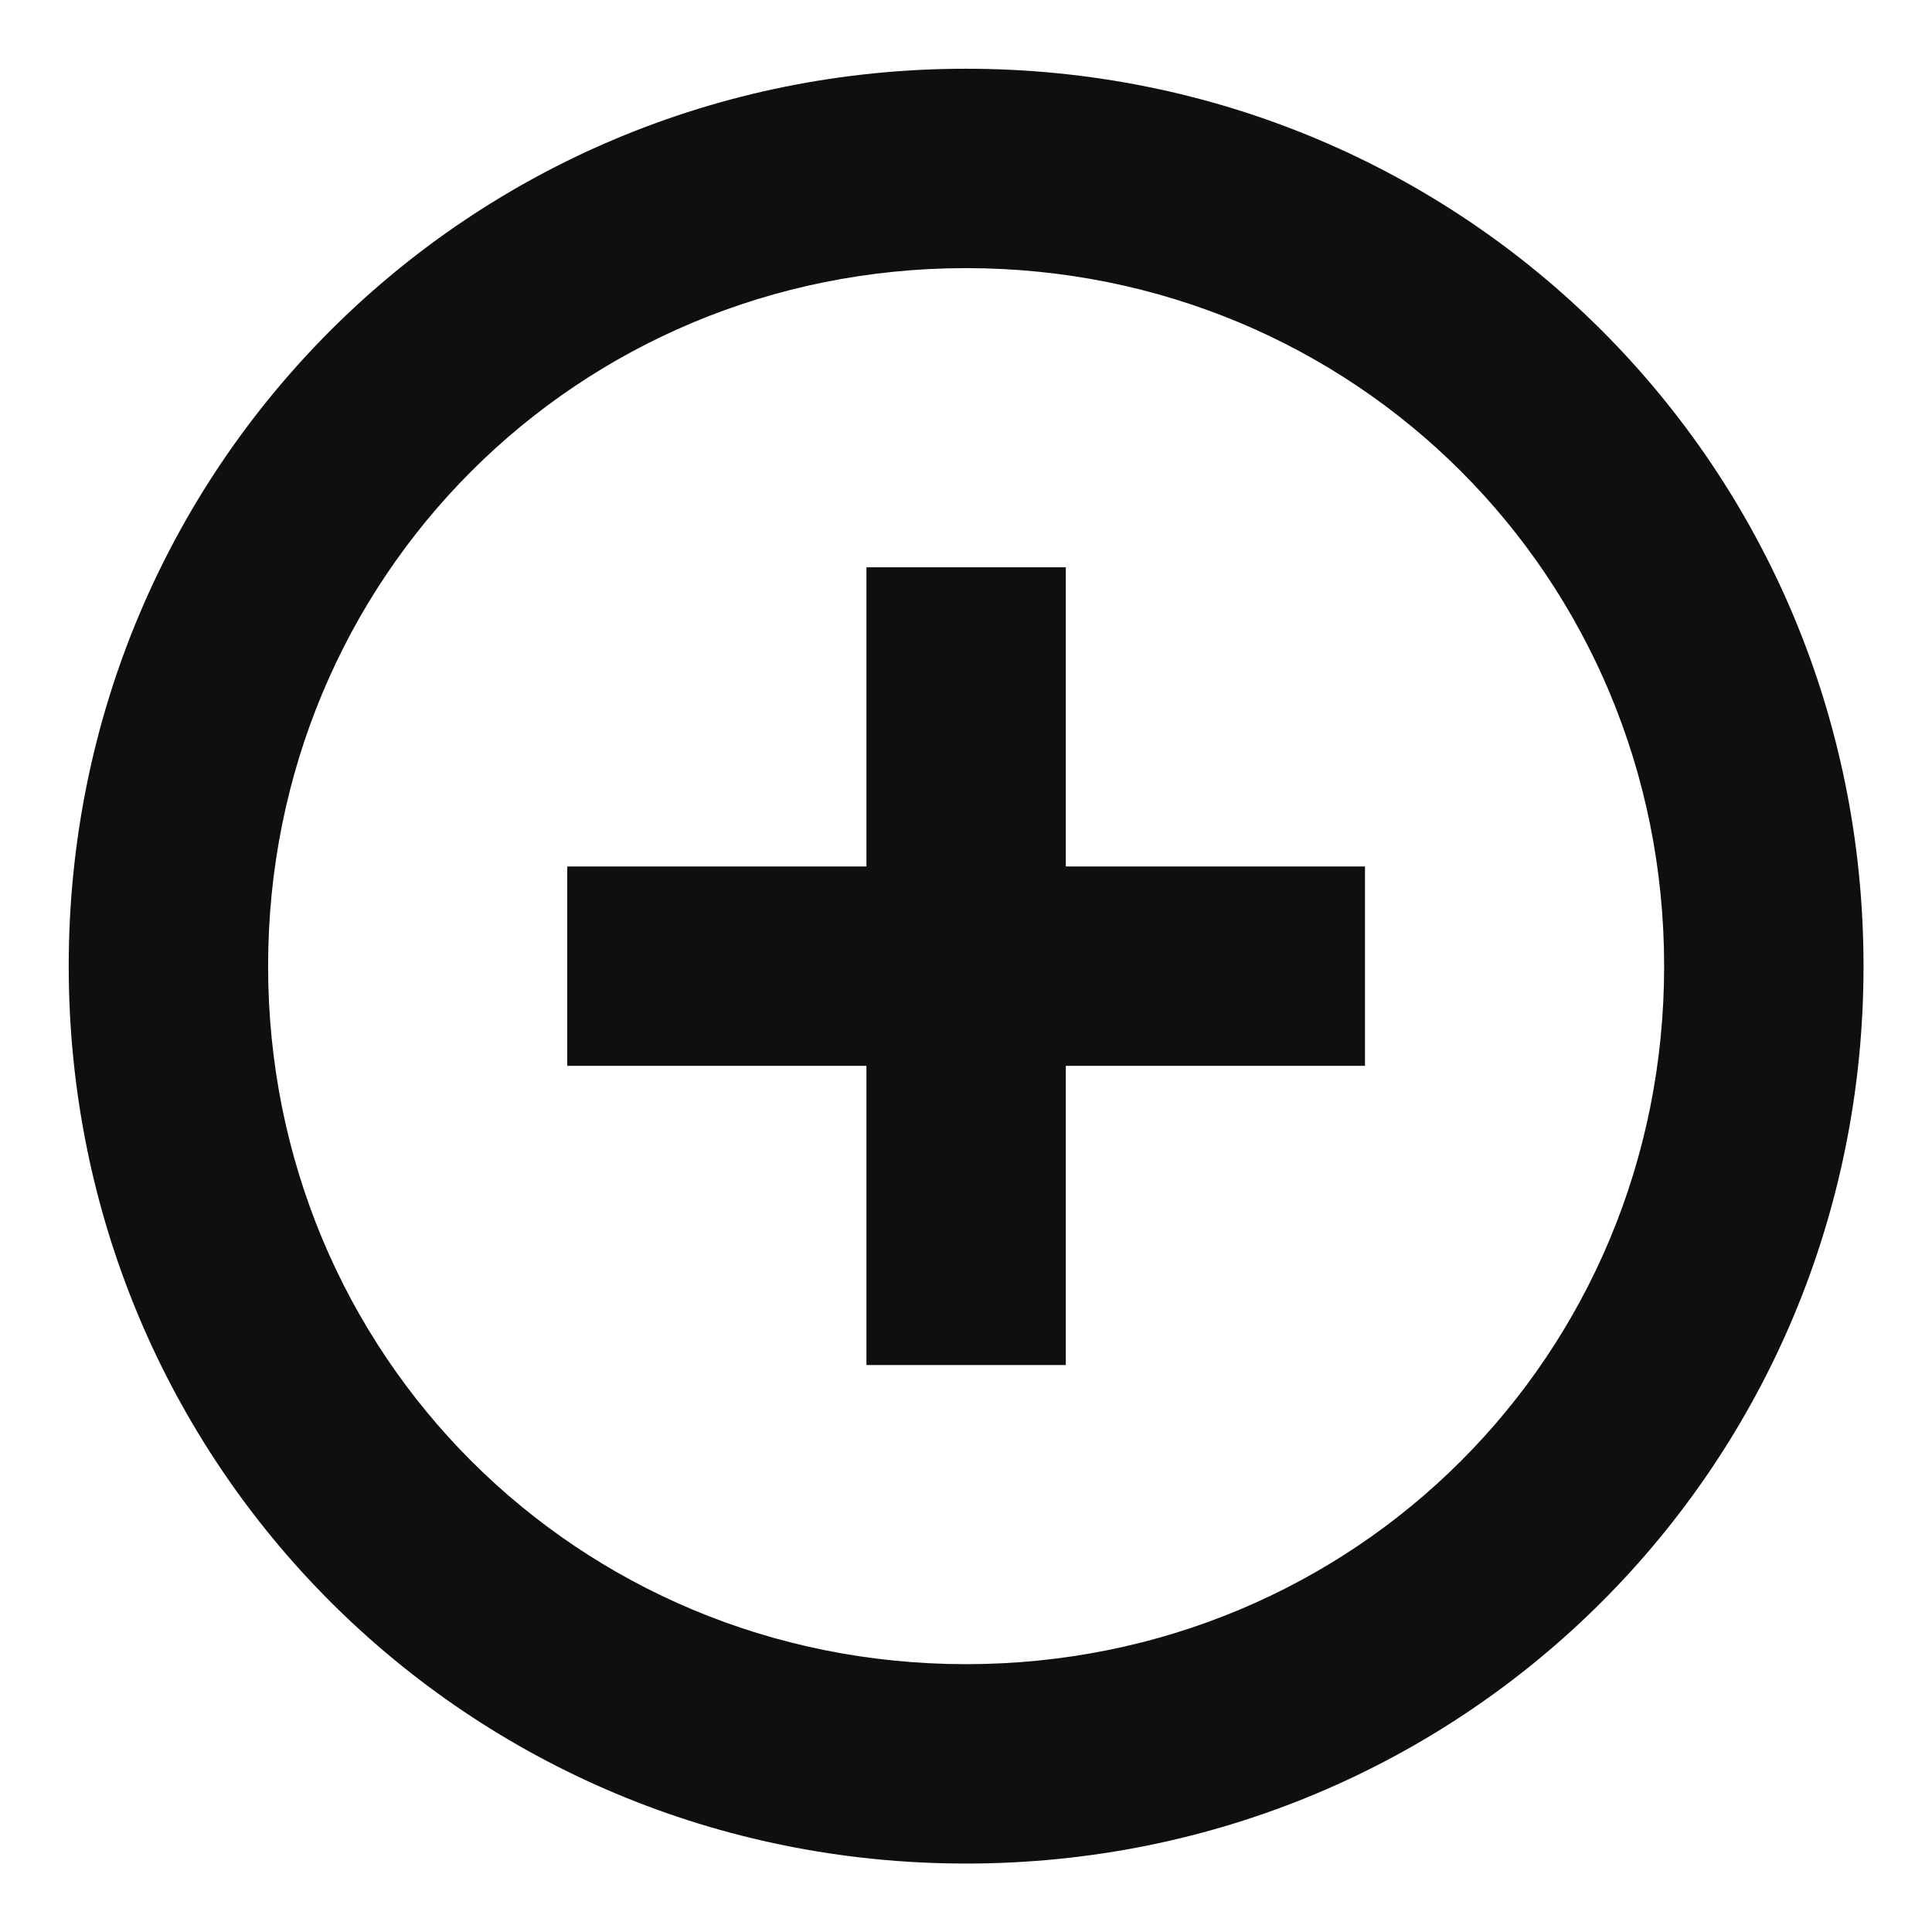 <svg xmlns="http://www.w3.org/2000/svg" xmlns:svg="http://www.w3.org/2000/svg" id="svg74" width="16" height="16" version="1.1" viewBox="0 0 16 16"><desc id="desc66"/><g id="Page-1" transform="matrix(0.768,0,0,0.768,0.321,-0.37)" style="fill:#000;fill-opacity:.941;fill-rule:evenodd;stroke:none;stroke-width:1"><g id="Icons-Device" transform="translate(-86,1)" style="fill:#000;fill-opacity:.941"><g id="add-alarm" transform="translate(86)" style="fill:#000;fill-opacity:.941"><path id="Shape" d="m 10,0.223 c -5.376,0 -9.677,4.301 -9.677,9.677 0,5.376 4.301,9.677 9.677,9.677 5.376,0 9.677,-4.301 9.677,-9.677 C 19.677,4.524 15.376,0.223 10,0.223 Z M 10,17.427 c -4.193,0 -7.527,-3.333 -7.527,-7.527 0,-4.193 3.333,-7.527 7.527,-7.527 4.193,0 7.527,3.333 7.527,7.527 0,4.193 -3.333,7.527 -7.527,7.527 z M 11.075,5.599 H 8.925 V 8.825 H 5.699 v 2.15 h 3.226 v 3.226 h 2.15 v -3.226 h 3.226 V 8.825 h -3.226 z" style="fill:#000;fill-opacity:.941;stroke-width:1.075"/></g></g></g></svg>